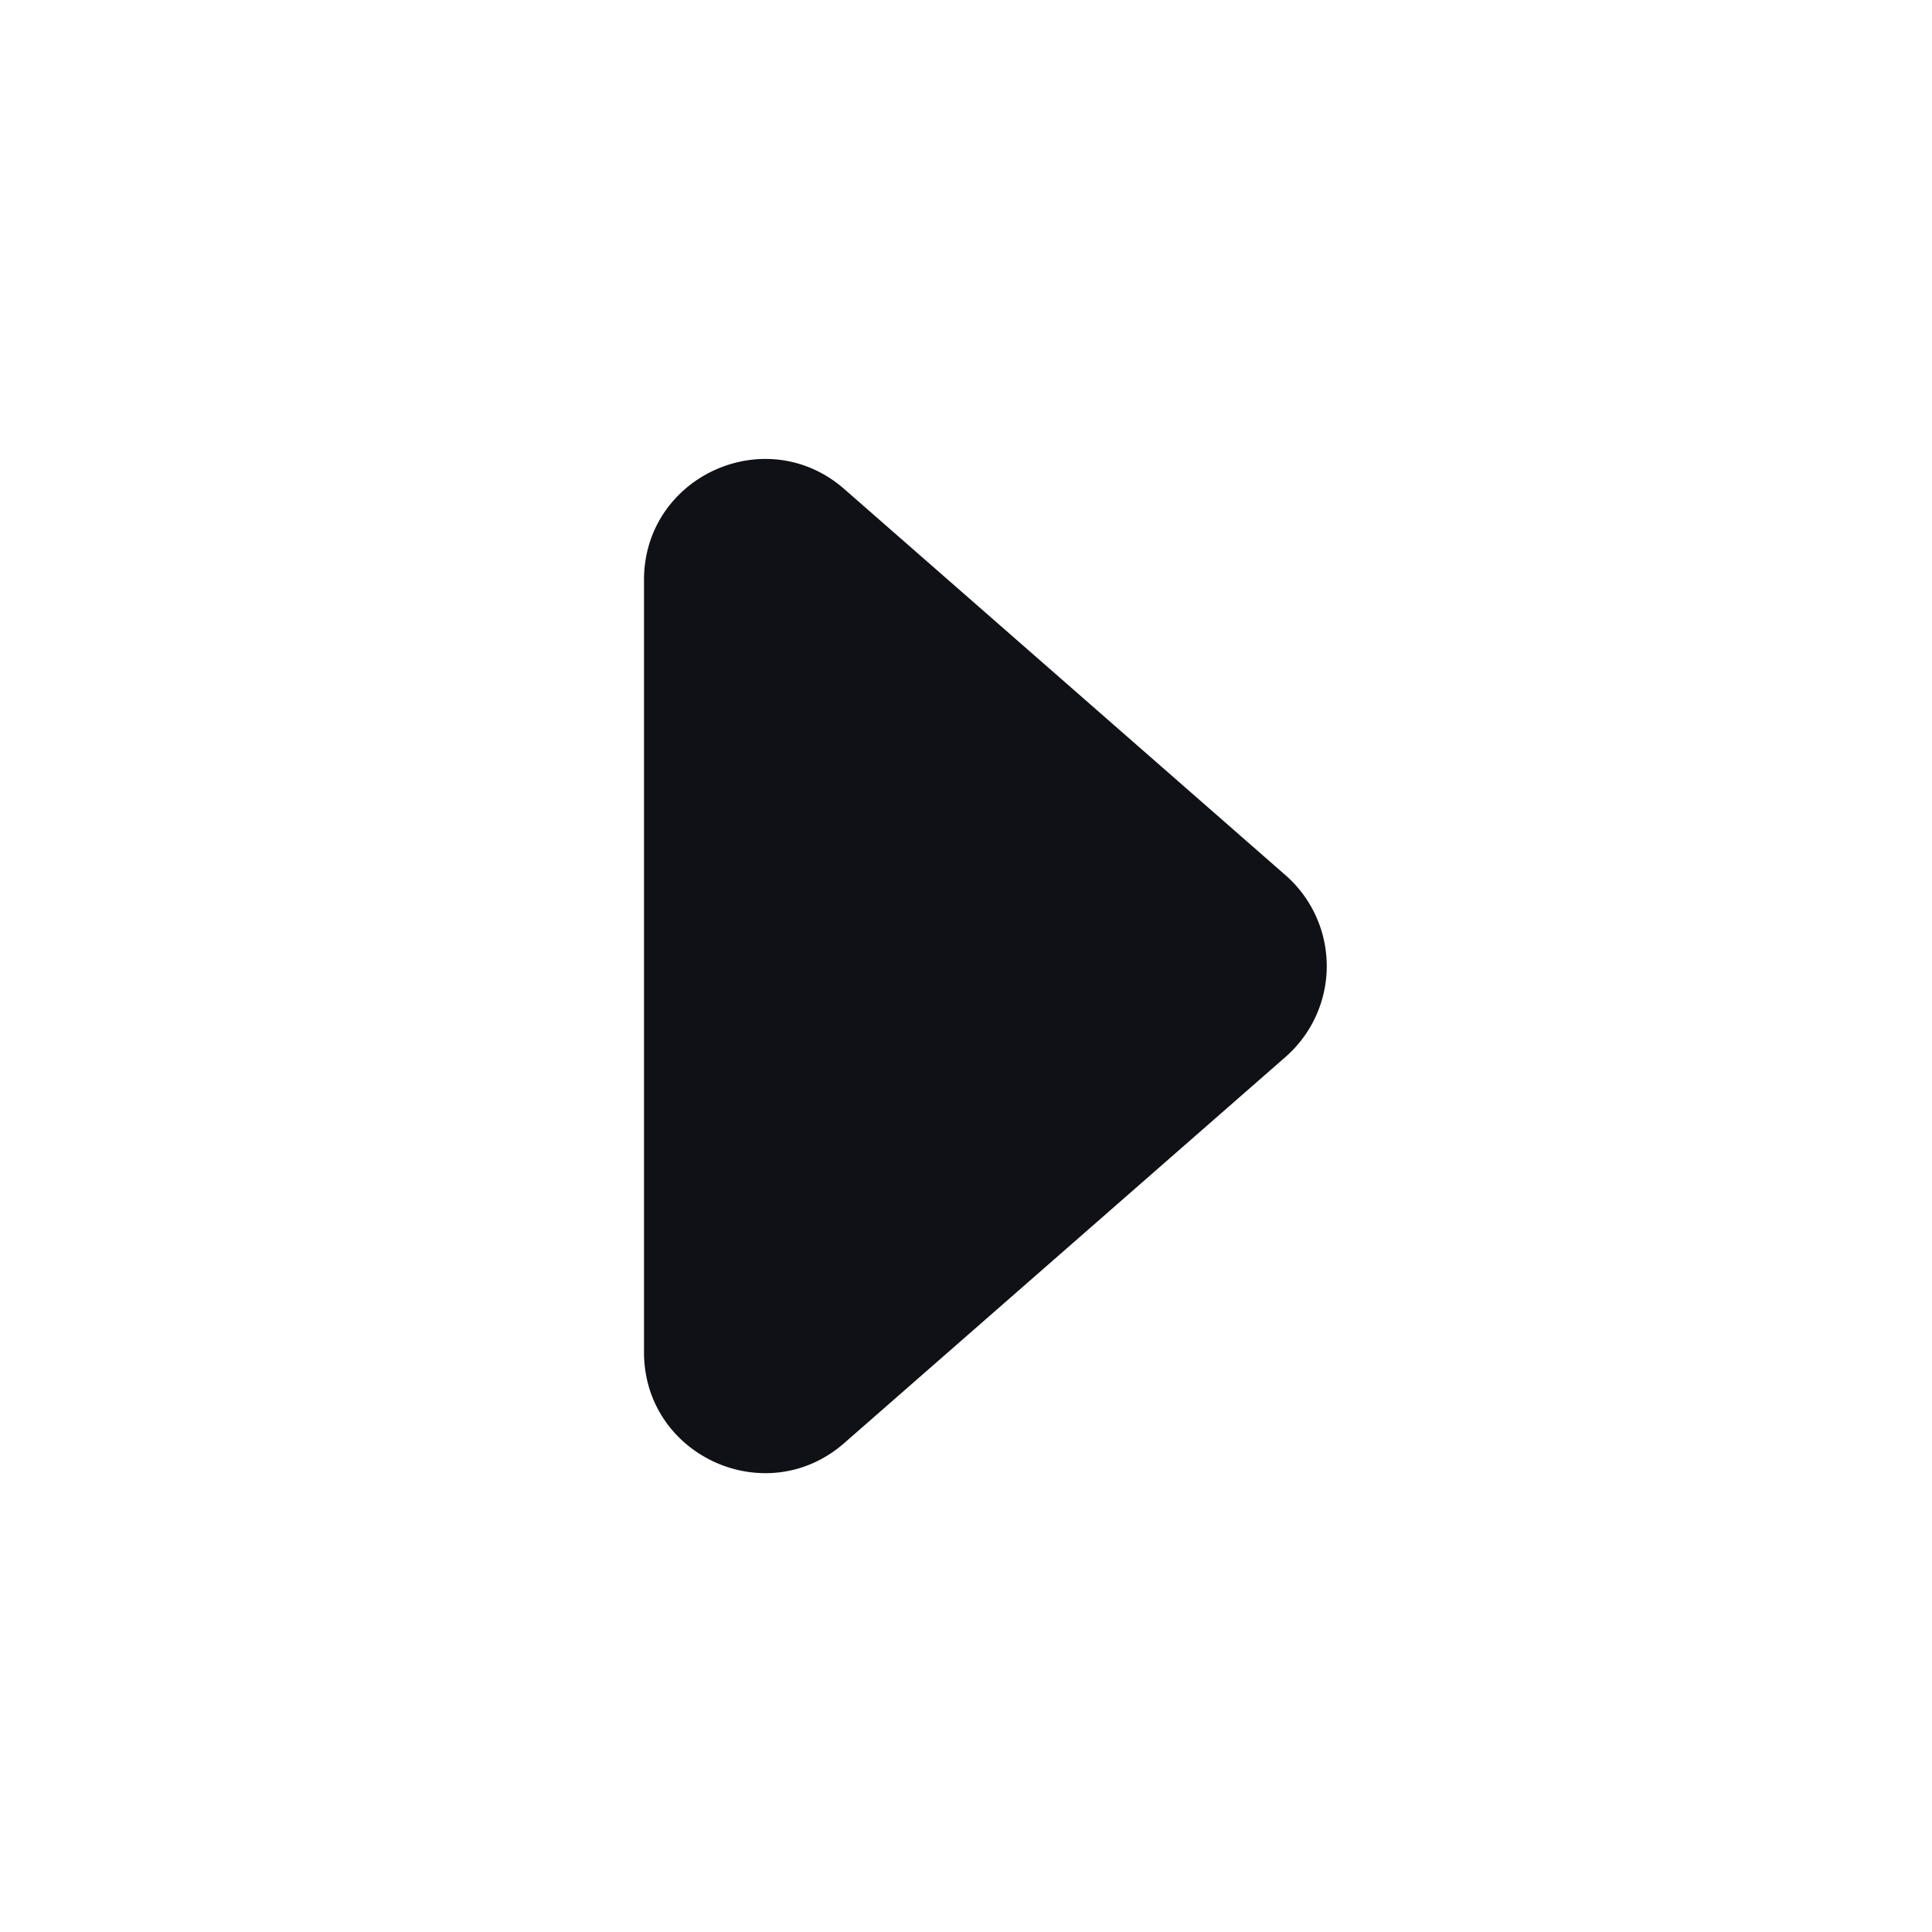 <svg xmlns="http://www.w3.org/2000/svg" width="24" height="24" fill="none" viewBox="0 0 24 24"><path fill="#101116" fill-rule="evenodd" d="M10.488 17.926c-.97.849-2.488.16-2.488-1.129V7.205c0-1.29 1.518-1.978 2.488-1.13l5.481 4.797a1.5 1.5 0 0 1 0 2.258l-5.481 4.796Z" clip-rule="evenodd"/></svg>